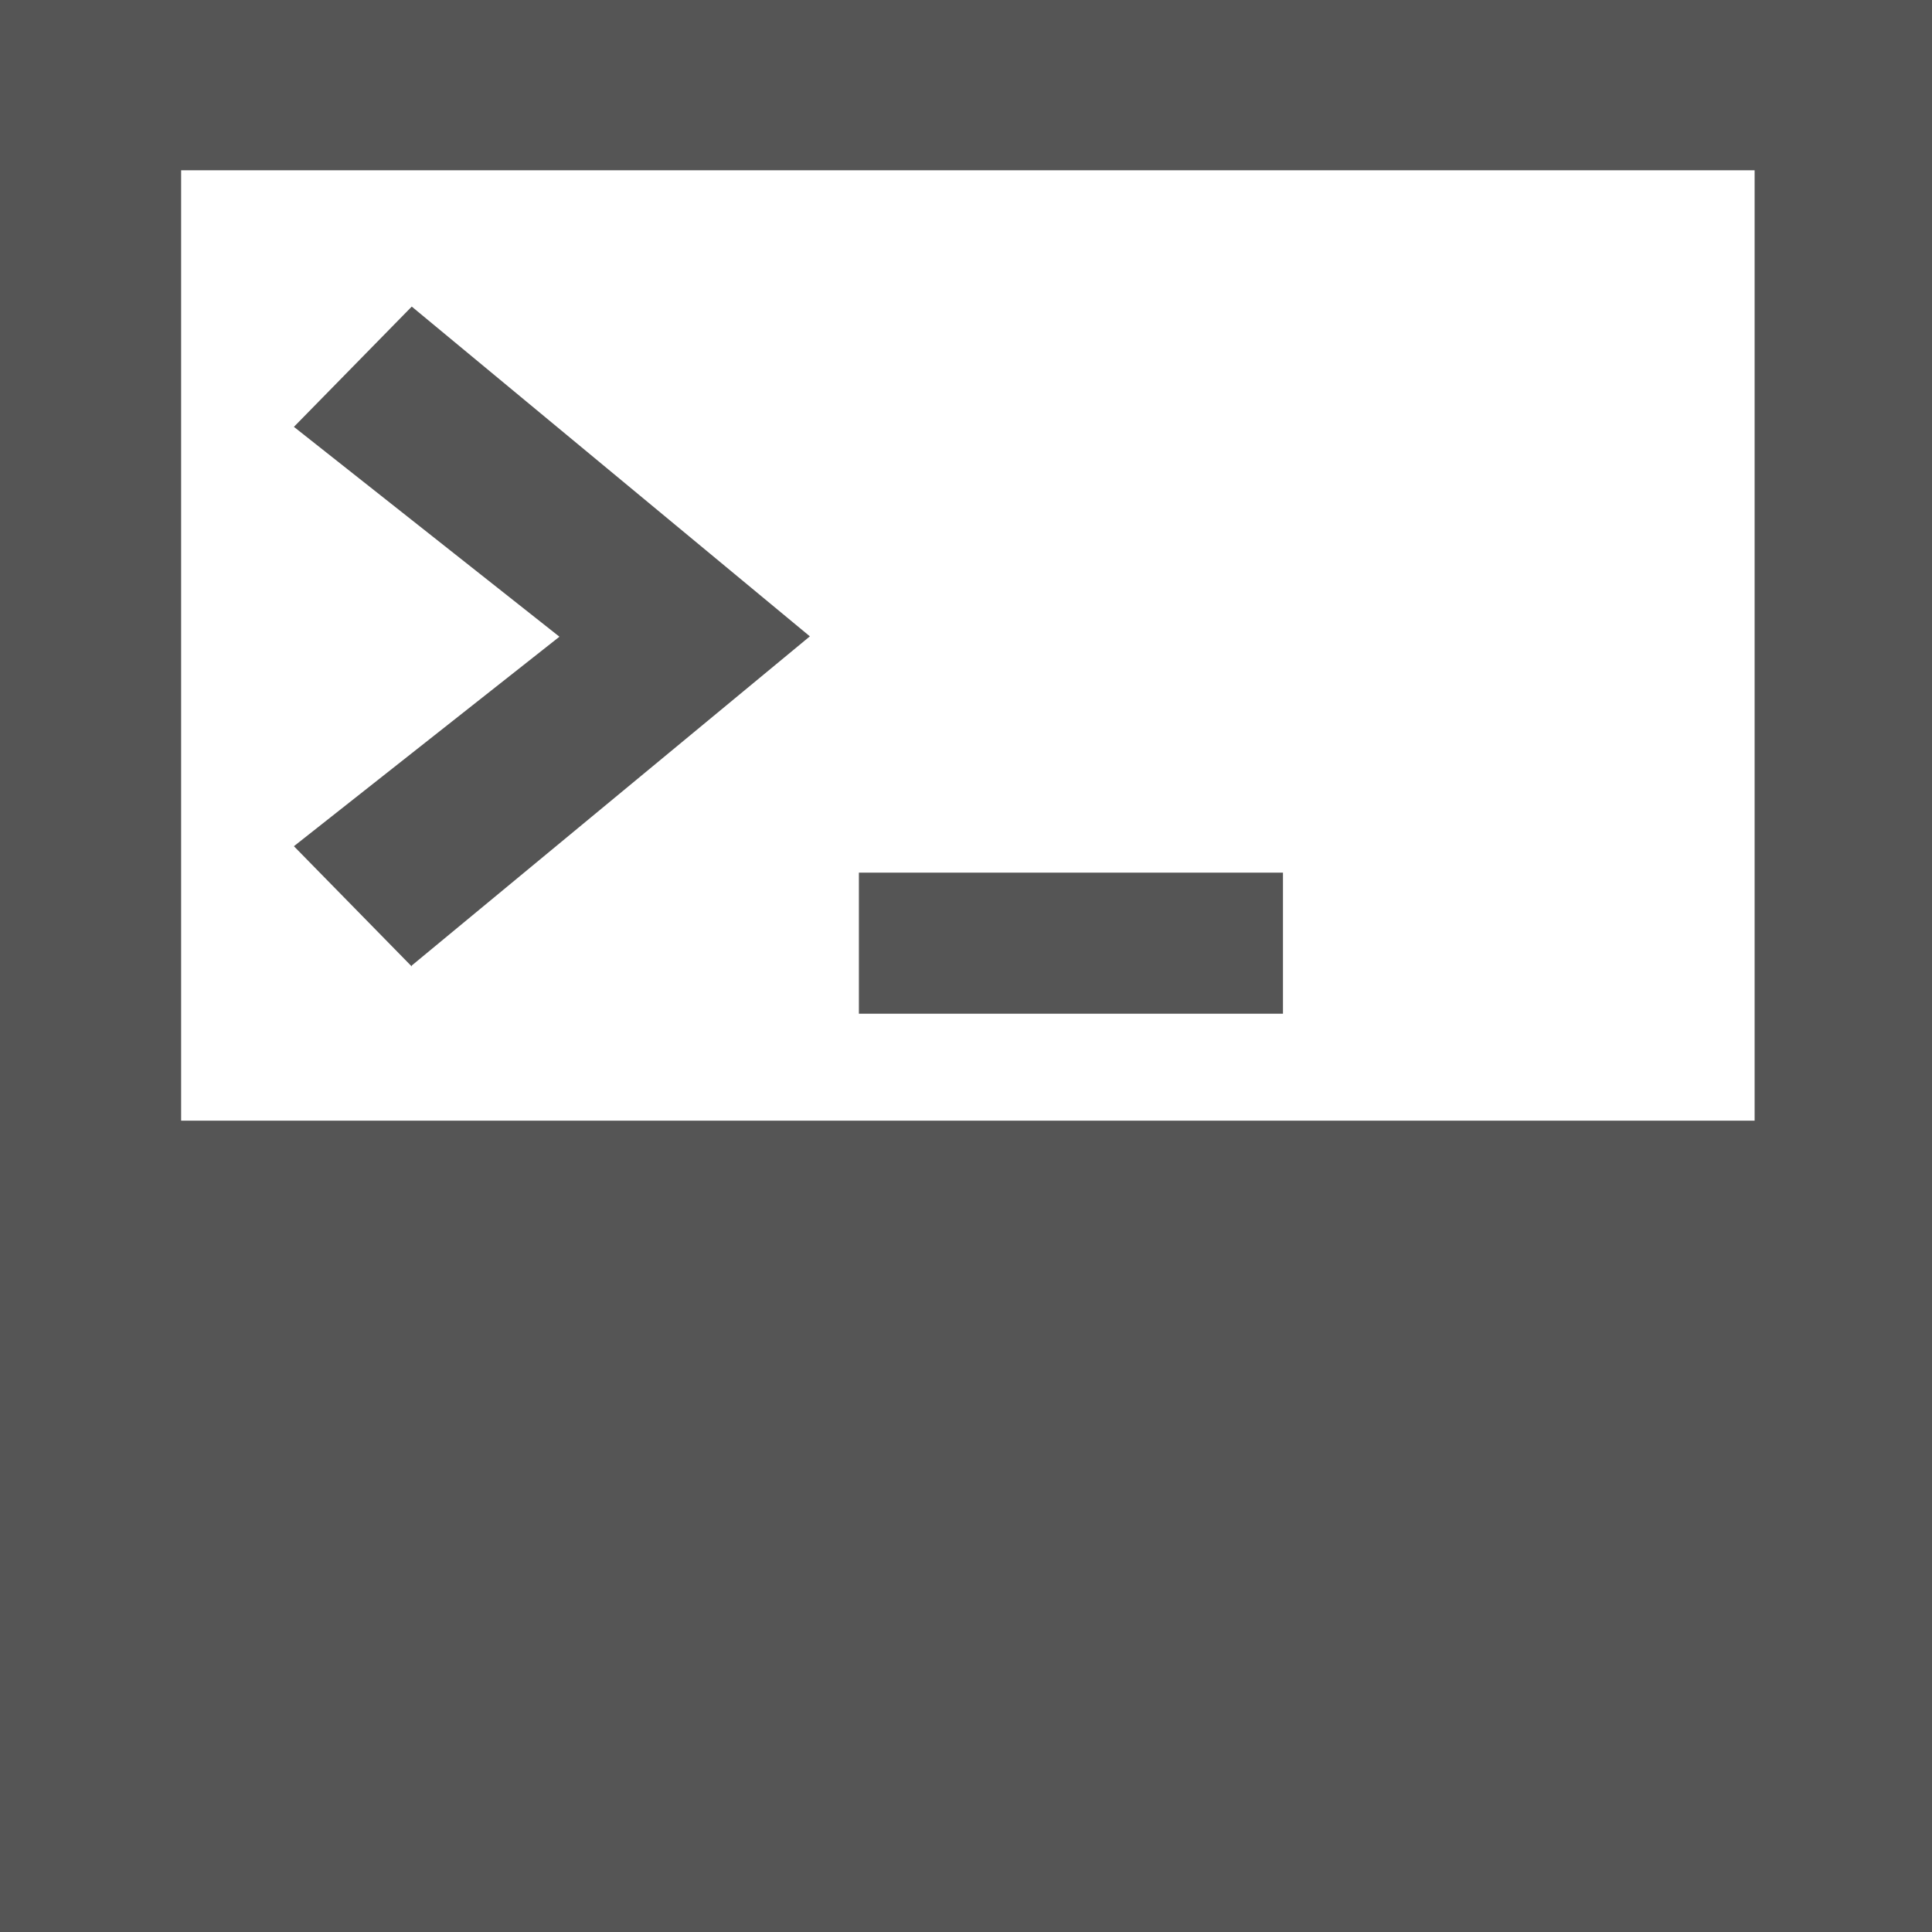 
<svg xmlns="http://www.w3.org/2000/svg" xmlns:xlink="http://www.w3.org/1999/xlink" width="16px" height="16px" viewBox="0 0 16 16" version="1.1">
<g id="surface1">
<path style=" stroke:none;fill-rule:evenodd;fill:#555555;fill-opacity:1;" d="M 3.41 8.004 L 2.434 7.008 L 4.633 5.273 L 2.434 3.535 L 3.41 2.539 L 6.707 5.27 L 3.41 7.996 M 10.625 8.395 L 10.625 7.227 L 7.113 7.227 L 7.113 8.395 M 0 -0.094 L 0 16 L 16.031 16 L 16.031 -0.094 Z M 14.531 9.281 L 14.531 1.41 L 1.5 1.41 L 1.5 9.281 Z M 14.531 9.281 "/>
</g>
</svg>
